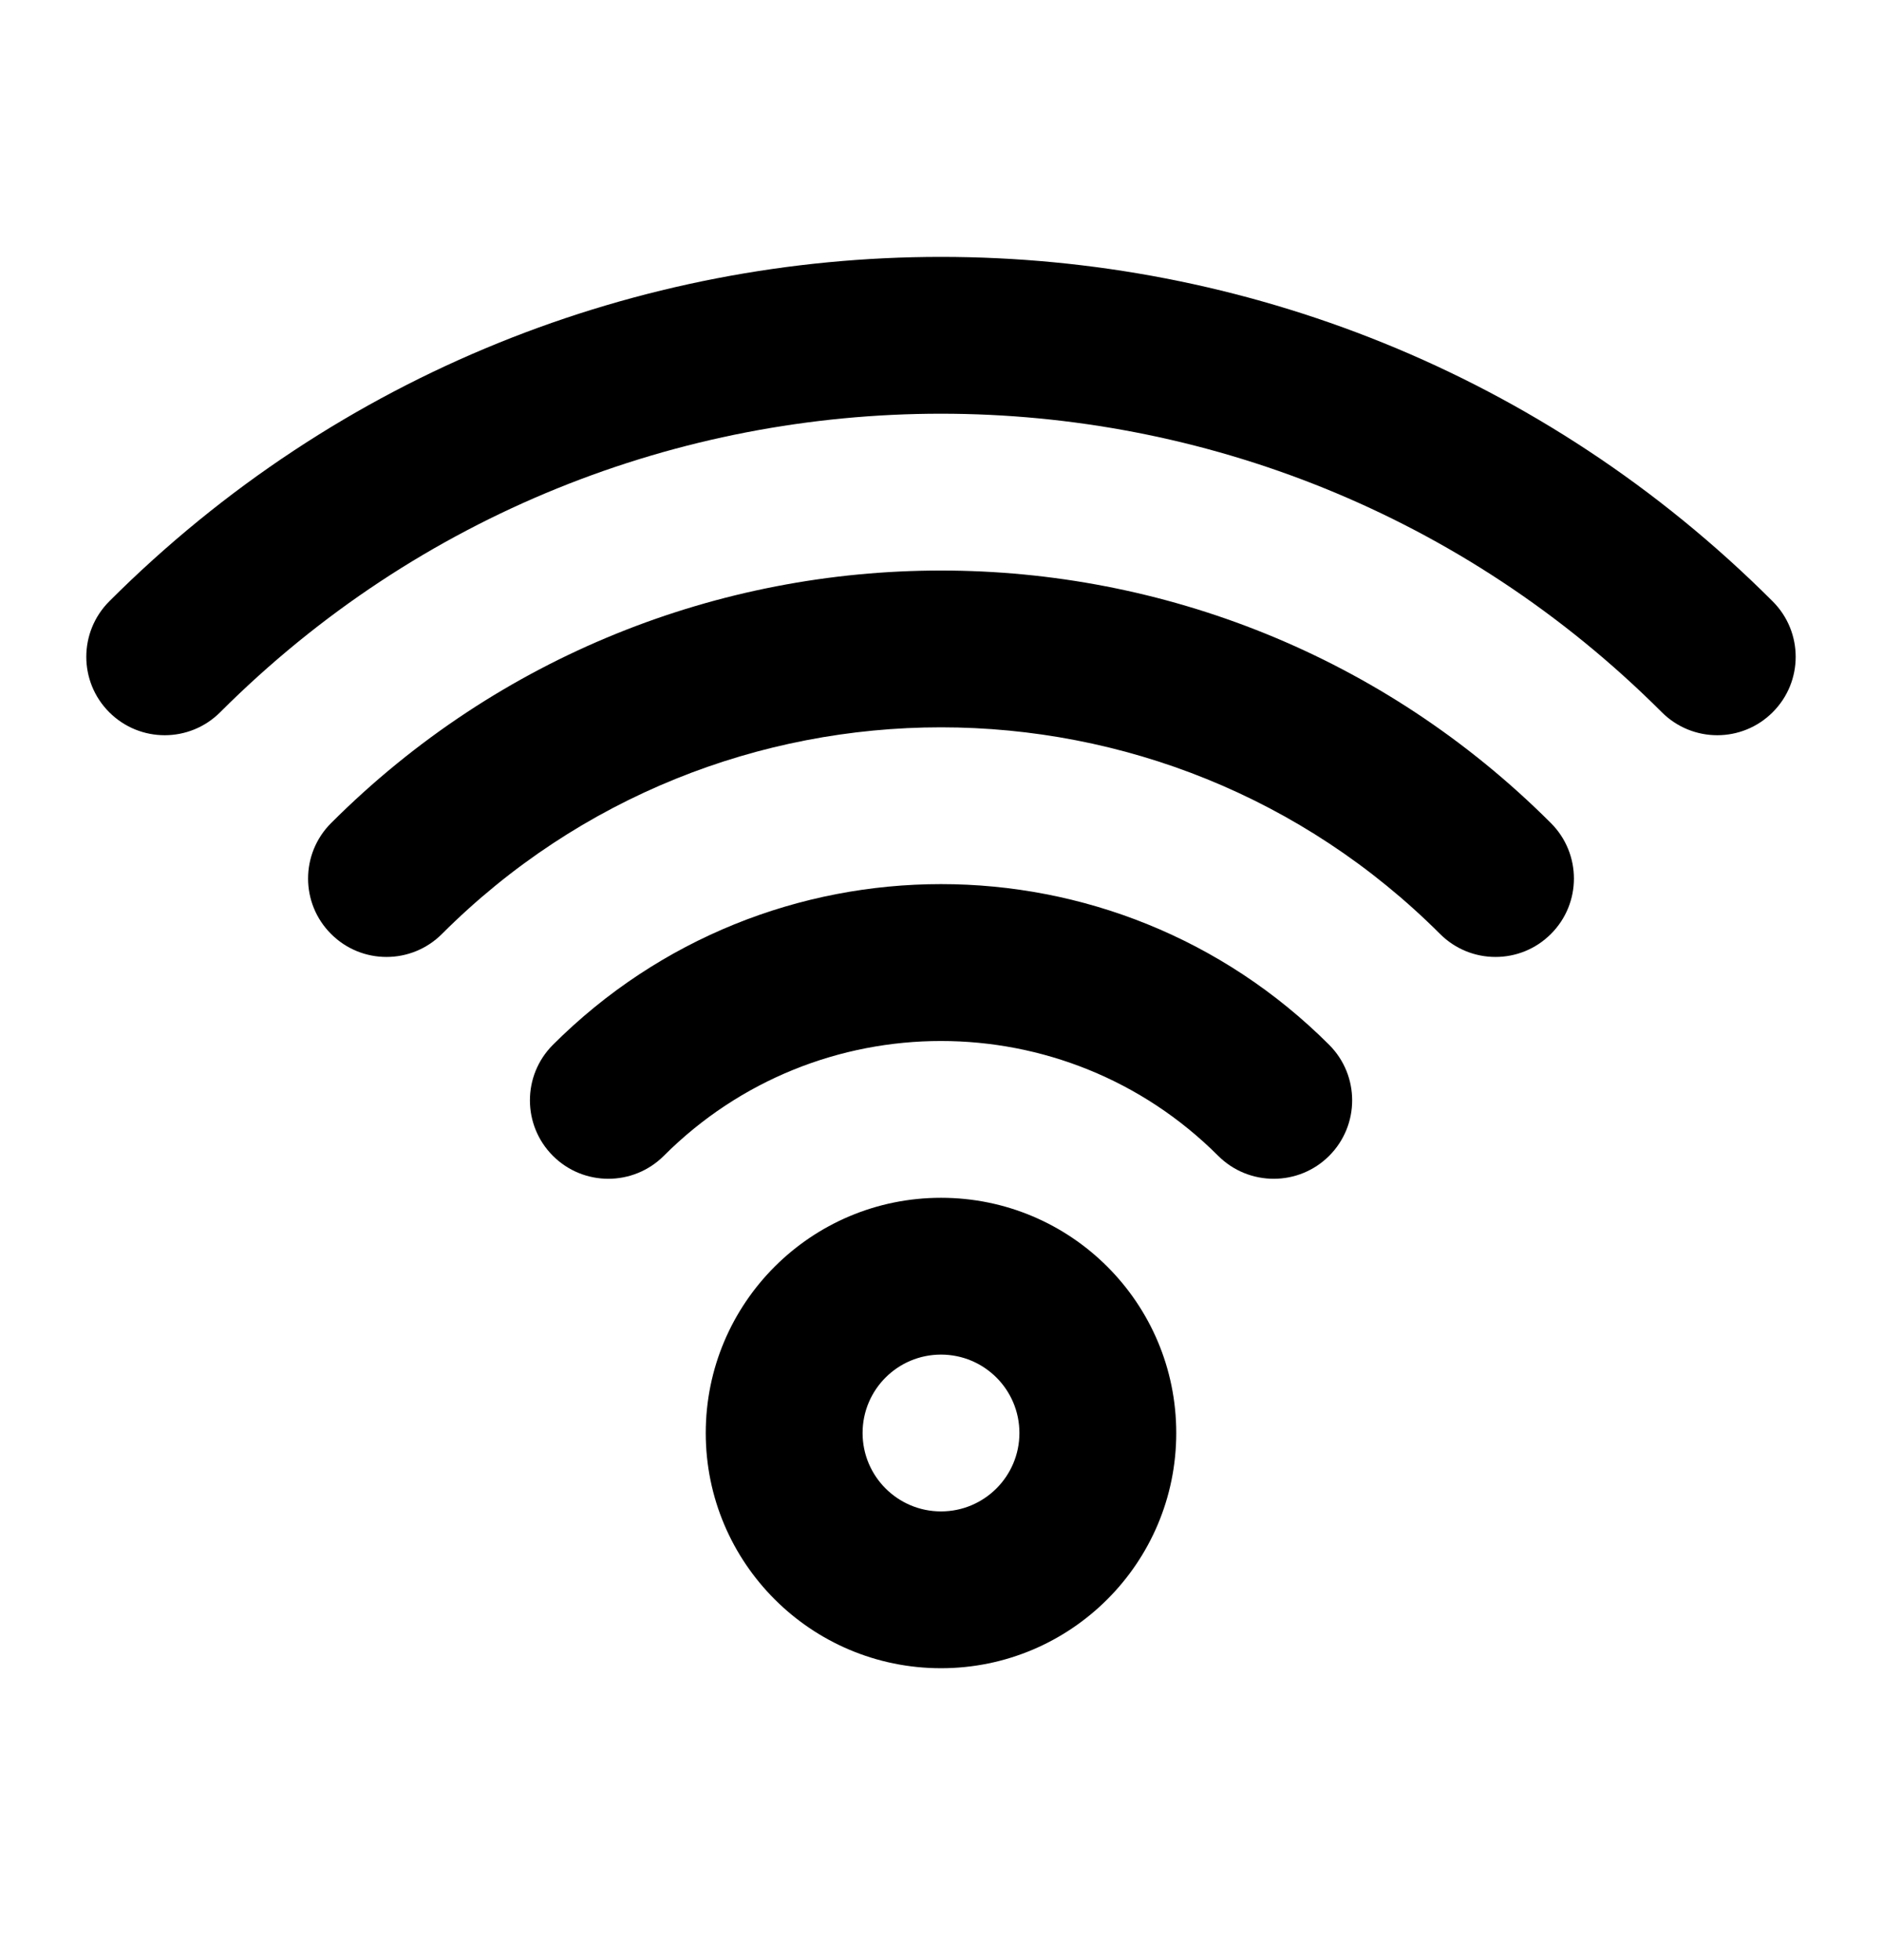 <svg width="24" height="25" viewBox="0 0 24 25" fill="none" xmlns="http://www.w3.org/2000/svg">
<path d="M13 18.277C13 17.724 12.552 17.277 12 17.277C11.448 17.277 11 17.724 11 18.277C11 18.829 11.448 19.277 12 19.277C12.552 19.277 13 18.829 13 18.277ZM7.051 13.326C9.784 10.593 14.217 10.593 16.95 13.326C17.341 13.717 17.341 14.351 16.95 14.742C16.56 15.132 15.926 15.132 15.535 14.742C13.582 12.789 10.417 12.789 8.465 14.742C8.074 15.132 7.441 15.132 7.051 14.742C6.66 14.351 6.66 13.717 7.051 13.326ZM4.222 10.498C8.517 6.203 15.482 6.203 19.778 10.498C20.169 10.889 20.169 11.522 19.778 11.912C19.388 12.303 18.755 12.303 18.364 11.912C14.849 8.398 9.15 8.398 5.636 11.912C5.245 12.303 4.612 12.303 4.222 11.912C3.831 11.522 3.831 10.889 4.222 10.498ZM1.393 7.67C7.251 1.812 16.748 1.812 22.606 7.67C22.997 8.061 22.997 8.694 22.606 9.084C22.216 9.475 21.583 9.475 21.192 9.084C16.116 4.008 7.884 4.007 2.808 9.084C2.417 9.475 1.784 9.475 1.393 9.084C1.003 8.694 1.003 8.061 1.393 7.67ZM15 18.277C15 19.933 13.657 21.277 12 21.277C10.343 21.277 9 19.933 9 18.277C9 16.62 10.343 15.277 12 15.277C13.657 15.277 15 16.62 15 18.277Z" fill="#000"/>
</svg>
